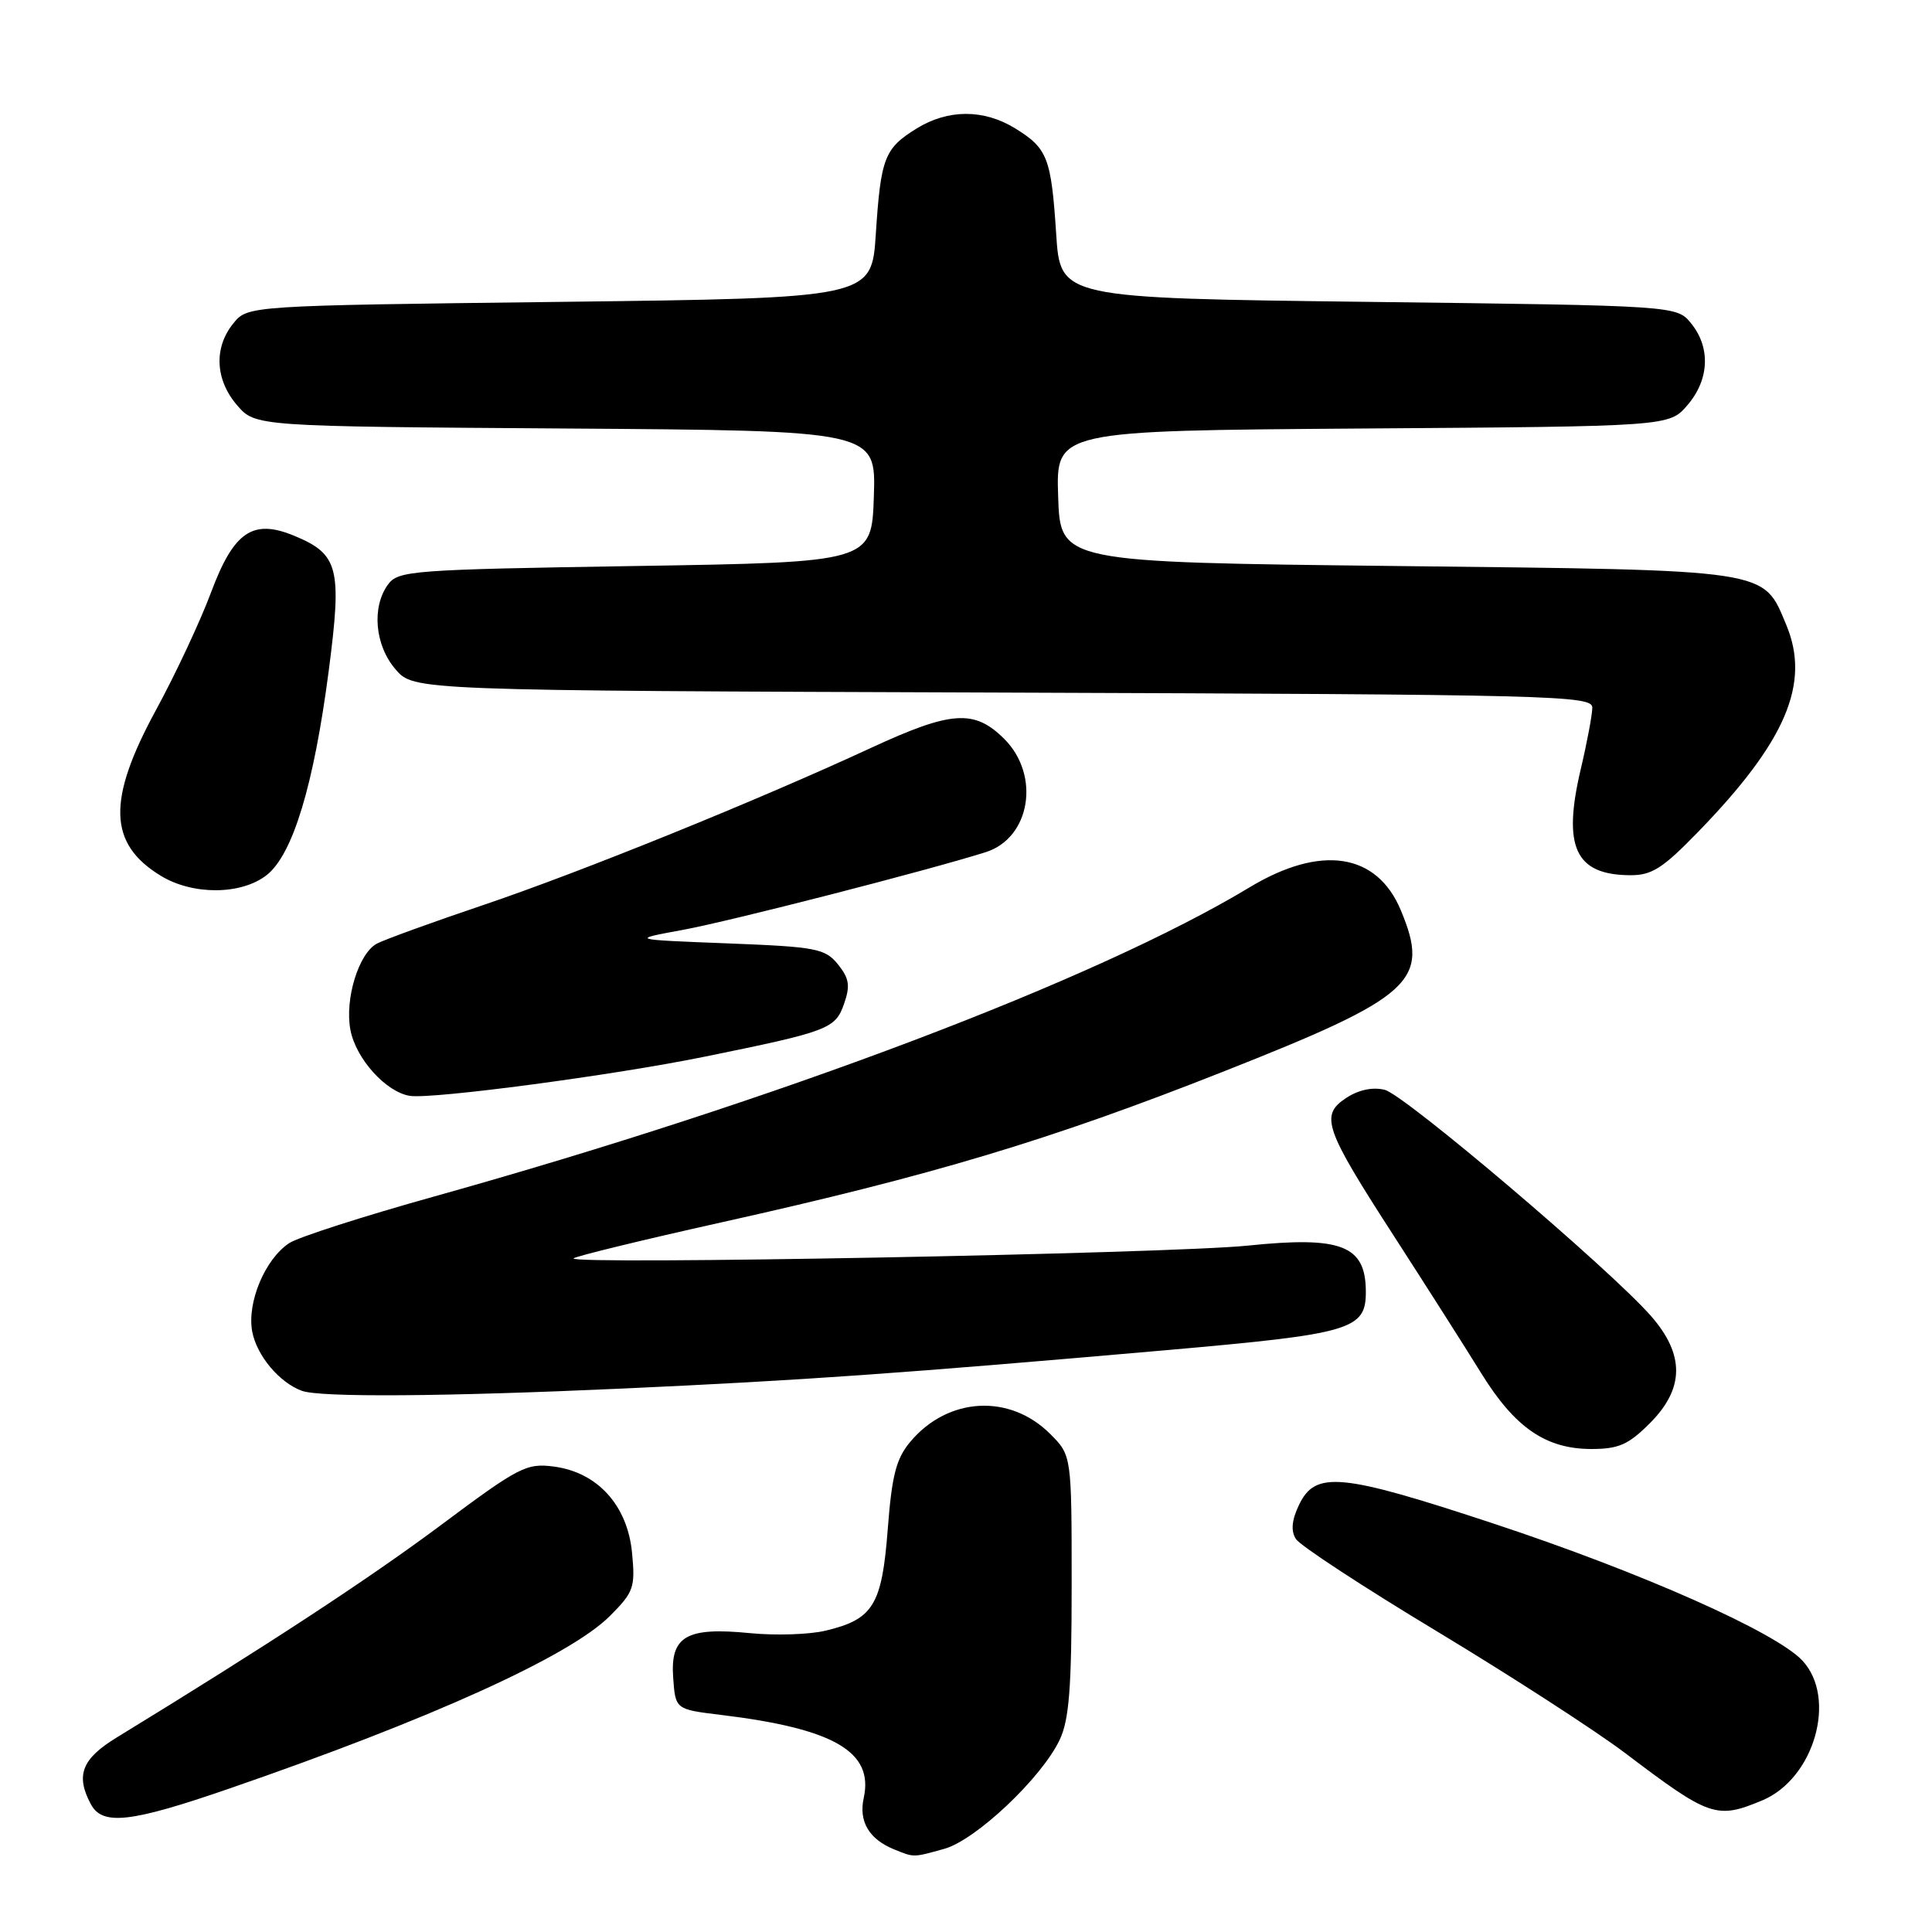 <?xml version="1.0" encoding="UTF-8" standalone="no"?>
<!DOCTYPE svg PUBLIC "-//W3C//DTD SVG 1.1//EN" "http://www.w3.org/Graphics/SVG/1.1/DTD/svg11.dtd" >
<svg xmlns="http://www.w3.org/2000/svg" xmlns:xlink="http://www.w3.org/1999/xlink" version="1.1" viewBox="0 0 256 256">
 <g >
 <path fill="currentColor"
d=" M 125.12 244.98 C 129.29 243.83 138.02 235.58 140.41 230.54 C 141.67 227.89 142.00 223.64 142.00 210.02 C 142.00 192.85 142.00 192.85 139.15 190.00 C 133.80 184.65 125.62 185.10 120.64 191.02 C 118.75 193.26 118.18 195.45 117.63 202.64 C 116.86 212.69 115.71 214.57 109.40 216.07 C 107.26 216.59 102.74 216.73 99.38 216.40 C 90.93 215.56 88.80 216.81 89.20 222.31 C 89.50 226.50 89.50 226.50 95.50 227.23 C 110.52 229.05 115.79 232.11 114.45 238.23 C 113.76 241.35 115.15 243.70 118.47 245.05 C 121.15 246.14 120.96 246.14 125.12 244.98 Z  M 30.31 237.02 C 57.08 227.79 75.48 219.45 80.80 214.14 C 83.98 210.96 84.19 210.35 83.75 205.76 C 83.15 199.48 79.19 195.10 73.41 194.33 C 69.75 193.85 68.78 194.35 58.32 202.16 C 48.79 209.26 35.40 218.03 15.46 230.23 C 10.83 233.06 9.99 235.24 12.04 239.07 C 13.57 241.93 17.30 241.51 30.31 237.02 Z  M 233.51 238.56 C 240.40 235.68 243.46 225.02 238.83 220.04 C 235.31 216.27 217.50 208.36 197.96 201.90 C 177.62 195.18 174.29 194.86 172.12 199.42 C 171.16 201.43 171.03 202.84 171.71 203.92 C 172.25 204.79 180.70 210.32 190.48 216.21 C 200.26 222.11 211.47 229.36 215.38 232.32 C 226.55 240.78 227.45 241.09 233.51 238.56 Z  M 218.60 188.60 C 223.21 183.99 223.26 179.51 218.75 174.36 C 213.28 168.13 186.14 145.07 183.49 144.41 C 181.90 144.01 180.04 144.40 178.40 145.47 C 174.87 147.79 175.46 149.48 184.76 163.87 C 189.01 170.46 194.20 178.60 196.27 181.96 C 200.73 189.17 204.82 191.99 210.85 192.00 C 214.47 192.00 215.77 191.43 218.60 188.60 Z  M 82.50 183.99 C 106.46 182.90 119.44 181.98 154.48 178.91 C 179.17 176.74 181.01 176.20 180.98 171.10 C 180.95 165.02 177.73 163.77 165.35 165.05 C 154.96 166.12 75.14 167.63 76.00 166.74 C 76.28 166.46 85.05 164.32 95.50 161.99 C 123.49 155.76 139.10 151.08 162.00 142.03 C 187.31 132.04 189.54 130.01 185.61 120.60 C 182.43 113.00 175.01 111.89 165.57 117.58 C 145.28 129.82 103.13 145.79 57.50 158.55 C 48.15 161.16 39.53 163.93 38.34 164.71 C 35.13 166.80 32.70 172.59 33.42 176.44 C 34.02 179.62 37.02 183.21 40.00 184.29 C 42.42 185.18 58.89 185.06 82.50 183.99 Z  M 93.35 140.02 C 109.76 136.68 110.69 136.33 111.84 133.02 C 112.68 130.61 112.53 129.65 111.03 127.78 C 109.32 125.68 108.19 125.46 96.34 125.00 C 83.50 124.50 83.50 124.50 90.50 123.21 C 96.80 122.05 122.79 115.38 130.60 112.92 C 136.53 111.05 137.90 102.75 133.08 97.92 C 129.11 93.96 126.09 94.16 115.39 99.11 C 100.25 106.12 77.07 115.51 64.10 119.90 C 57.28 122.20 50.90 124.52 49.93 125.04 C 47.53 126.32 45.66 132.39 46.43 136.45 C 47.14 140.28 51.16 144.73 54.33 145.21 C 57.35 145.66 81.35 142.47 93.35 140.02 Z  M 35.34 115.95 C 38.80 113.23 41.59 104.02 43.57 88.79 C 45.33 75.24 44.87 73.43 38.98 70.99 C 33.49 68.72 30.97 70.44 27.96 78.51 C 26.52 82.36 23.24 89.36 20.67 94.08 C 14.17 106.02 14.34 111.80 21.31 116.05 C 25.56 118.64 31.98 118.59 35.34 115.95 Z  M 224.99 110.25 C 236.65 98.25 239.93 90.55 236.69 82.80 C 233.58 75.36 234.89 75.56 185.05 75.00 C 140.50 74.50 140.50 74.50 140.21 65.78 C 139.92 57.07 139.92 57.07 180.55 56.78 C 221.17 56.50 221.17 56.50 223.59 53.69 C 226.49 50.32 226.69 46.07 224.09 42.86 C 222.18 40.50 222.18 40.50 181.34 40.00 C 140.50 39.50 140.50 39.50 139.95 31.00 C 139.29 20.91 138.81 19.66 134.53 17.02 C 130.37 14.45 125.63 14.45 121.47 17.02 C 117.19 19.66 116.71 20.91 116.05 31.00 C 115.50 39.50 115.50 39.50 74.16 40.00 C 32.82 40.50 32.82 40.50 30.91 42.86 C 28.31 46.07 28.51 50.32 31.41 53.69 C 33.83 56.50 33.83 56.50 74.95 56.78 C 116.08 57.06 116.08 57.06 115.79 65.78 C 115.50 74.50 115.50 74.50 84.17 75.00 C 54.62 75.47 52.76 75.61 51.42 77.44 C 49.22 80.44 49.67 85.51 52.41 88.69 C 54.83 91.50 54.83 91.50 132.91 91.77 C 206.11 92.03 211.00 92.16 210.99 93.77 C 210.98 94.72 210.29 98.40 209.45 101.95 C 207.03 112.24 208.73 115.91 215.95 115.97 C 218.86 116.00 220.29 115.09 224.99 110.25 Z "/>
</g>
</svg>